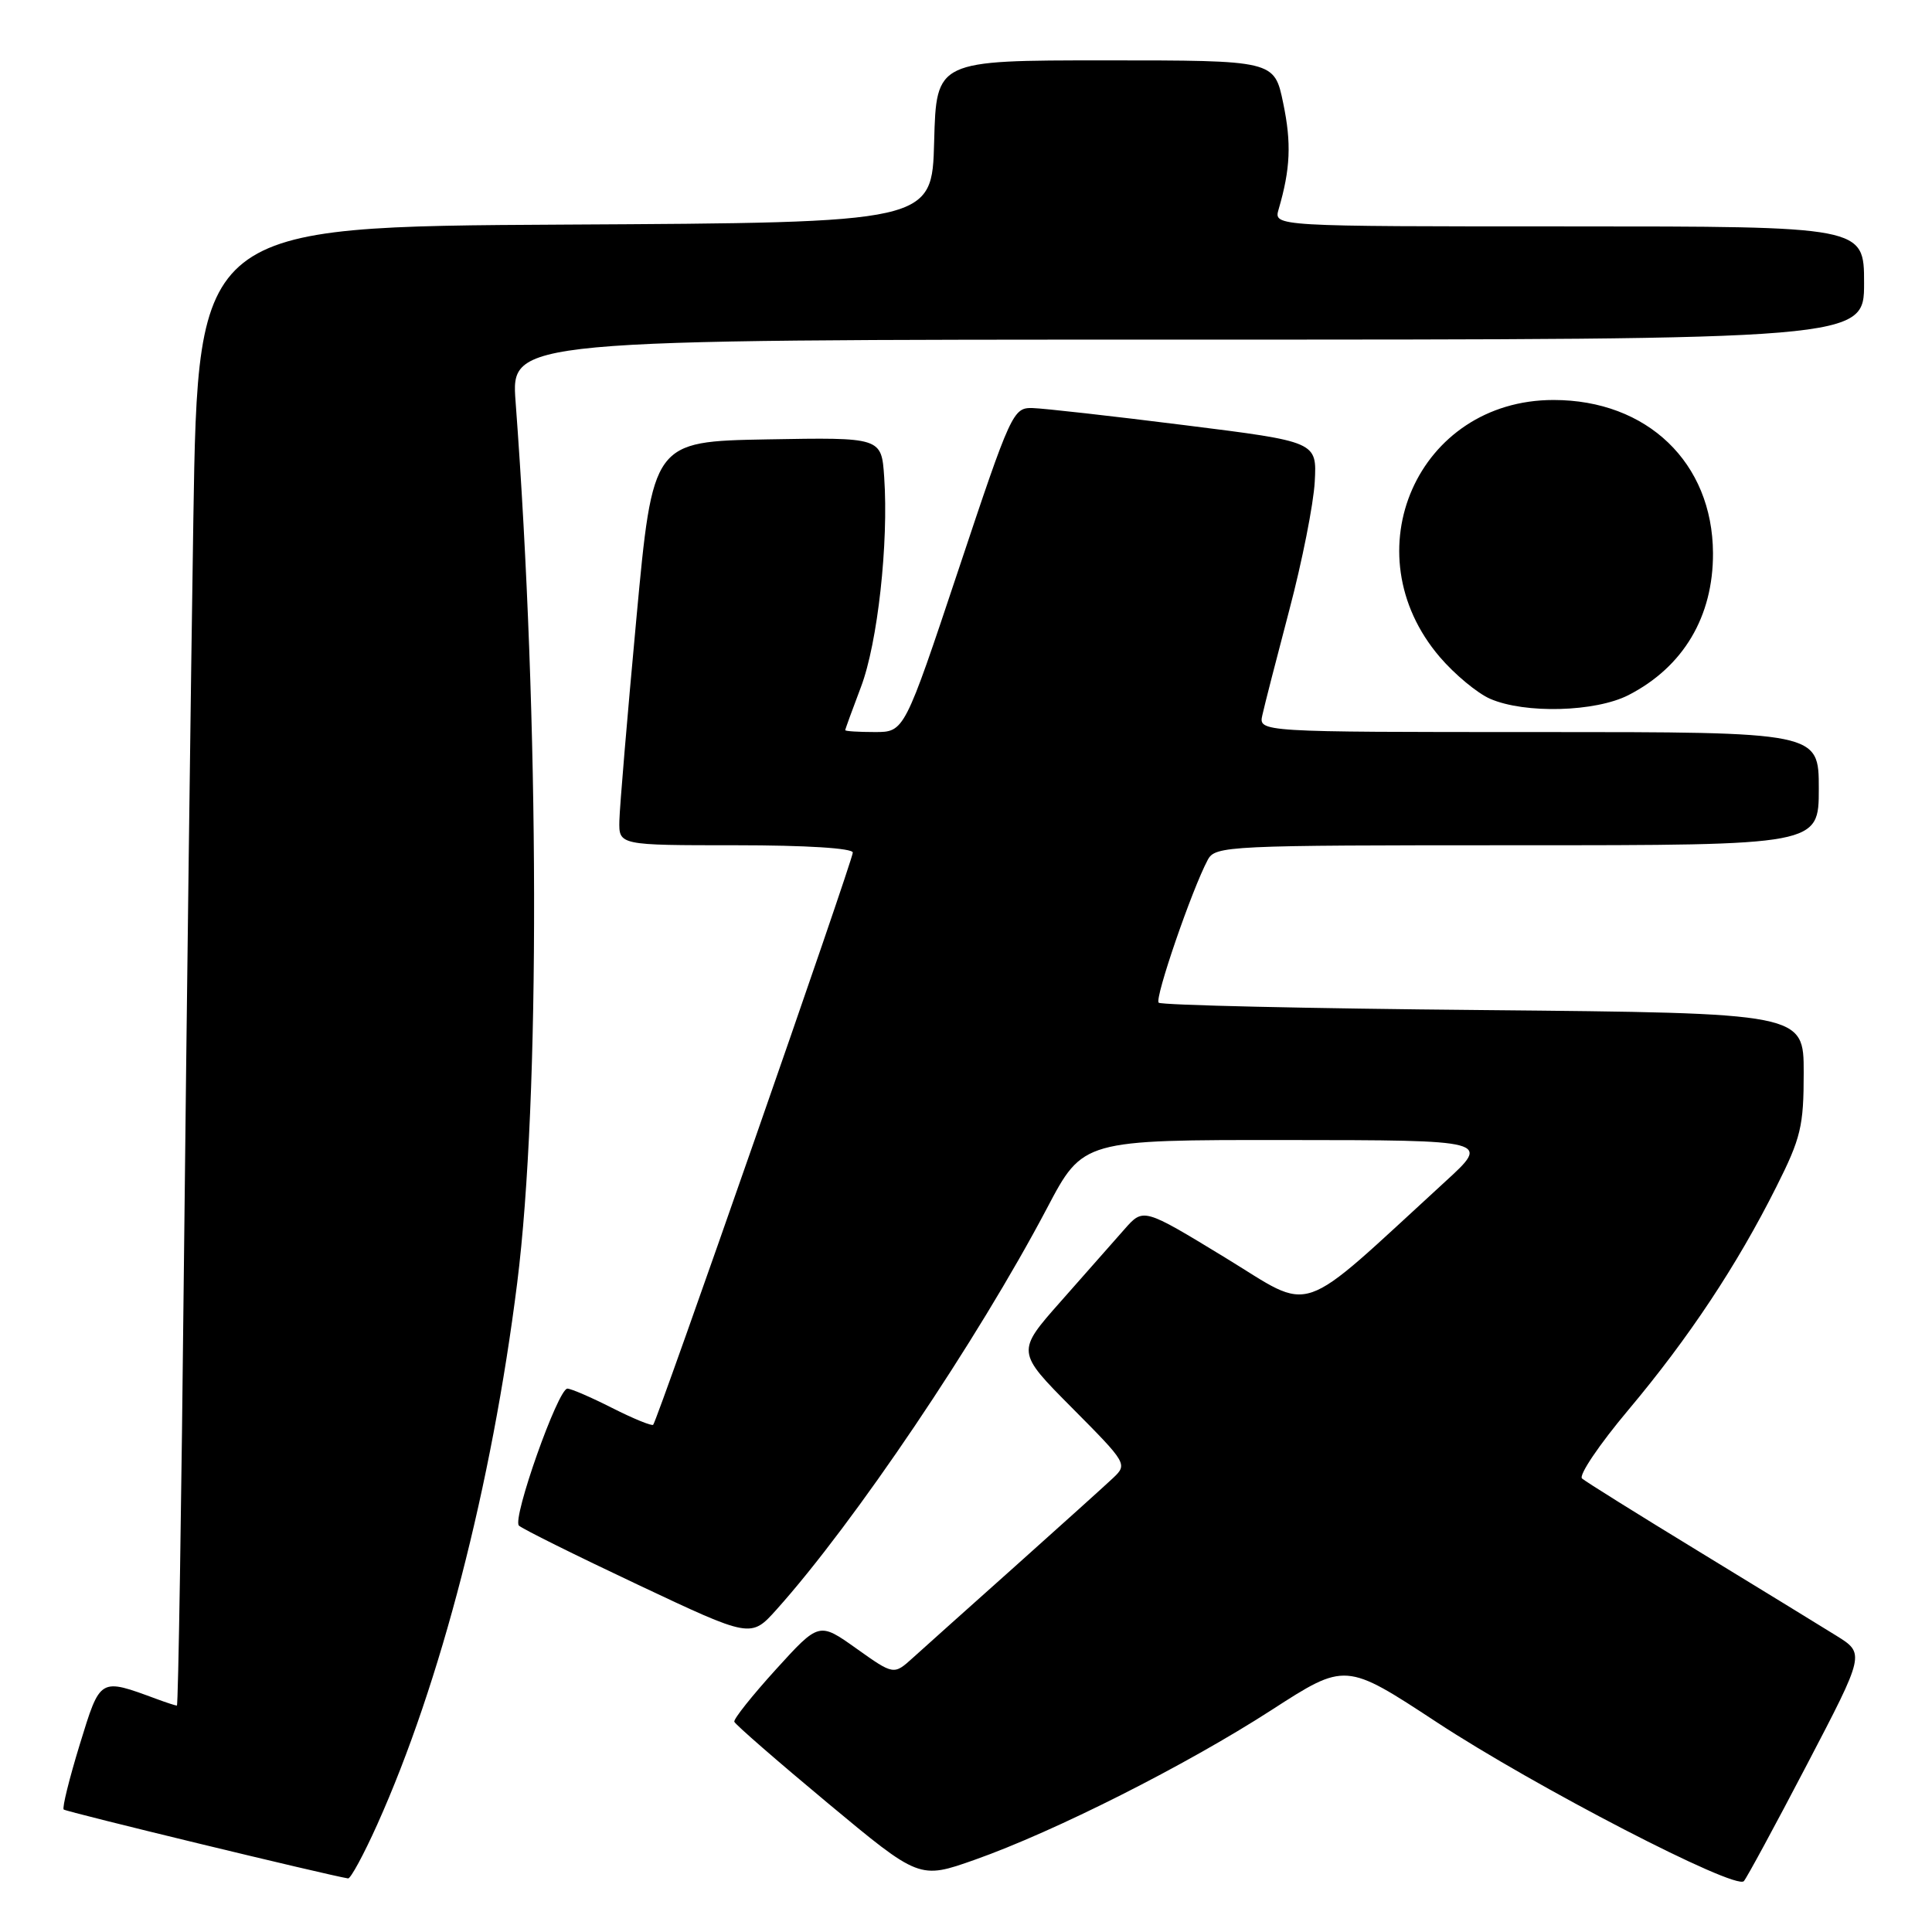 <?xml version="1.0" encoding="UTF-8" standalone="no"?>
<!DOCTYPE svg PUBLIC "-//W3C//DTD SVG 1.1//EN" "http://www.w3.org/Graphics/SVG/1.1/DTD/svg11.dtd" >
<svg xmlns="http://www.w3.org/2000/svg" xmlns:xlink="http://www.w3.org/1999/xlink" version="1.1" viewBox="0 0 256 256">
 <g >
 <path fill="currentColor"
d=" M 239.44 233.80 C 247.12 219.10 247.12 219.10 243.31 216.73 C 241.21 215.42 232.97 210.38 225.00 205.51 C 217.03 200.65 210.11 196.33 209.63 195.91 C 209.15 195.50 211.91 191.41 215.76 186.83 C 223.77 177.29 230.16 167.66 235.37 157.27 C 238.63 150.79 239.00 149.24 239.00 142.14 C 239.00 134.24 239.00 134.24 196.56 133.84 C 173.21 133.63 153.85 133.19 153.53 132.86 C 152.97 132.30 157.92 117.90 160.03 113.94 C 161.03 112.07 162.51 112.00 201.04 112.00 C 241.00 112.00 241.00 112.00 241.00 104.50 C 241.00 97.00 241.00 97.00 203.88 97.00 C 166.77 97.00 166.77 97.00 167.27 94.75 C 167.54 93.51 169.15 87.25 170.84 80.83 C 172.54 74.41 174.05 66.77 174.21 63.84 C 174.50 58.53 174.50 58.53 157.00 56.34 C 147.38 55.13 138.30 54.11 136.83 54.07 C 134.24 54.00 133.97 54.58 127.00 75.50 C 119.83 97.00 119.83 97.00 115.92 97.00 C 113.76 97.00 112.00 96.89 112.00 96.75 C 112.00 96.61 112.94 94.04 114.08 91.03 C 116.29 85.22 117.76 71.98 117.16 63.22 C 116.80 57.95 116.80 57.95 101.65 58.22 C 86.50 58.50 86.50 58.50 84.32 82.00 C 83.12 94.93 82.11 106.96 82.07 108.75 C 82.00 112.00 82.00 112.00 97.50 112.00 C 106.81 112.00 113.00 112.39 113.00 112.97 C 113.00 114.02 87.11 188.22 86.55 188.79 C 86.36 188.98 83.92 187.98 81.13 186.57 C 78.35 185.16 75.67 184.00 75.18 184.00 C 73.94 184.00 67.84 201.24 68.76 202.15 C 69.17 202.56 76.25 206.08 84.50 209.97 C 99.50 217.05 99.50 217.05 102.89 213.28 C 113.21 201.77 129.53 177.56 138.75 160.06 C 143.50 151.04 143.50 151.04 170.50 151.06 C 197.50 151.08 197.50 151.08 191.50 156.57 C 171.49 174.90 174.31 173.93 162.29 166.61 C 151.50 160.04 151.50 160.04 149.00 162.88 C 147.62 164.44 143.84 168.73 140.58 172.42 C 134.66 179.11 134.66 179.11 142.05 186.55 C 149.36 193.91 149.42 194.02 147.47 195.86 C 146.39 196.88 140.55 202.14 134.50 207.55 C 128.45 212.95 122.36 218.40 120.97 219.66 C 118.43 221.96 118.43 221.96 113.48 218.44 C 108.53 214.92 108.53 214.92 102.81 221.21 C 99.67 224.67 97.18 227.79 97.30 228.14 C 97.41 228.49 102.97 233.33 109.66 238.90 C 121.82 249.02 121.82 249.02 129.16 246.43 C 139.74 242.69 157.14 233.91 168.48 226.59 C 178.28 220.26 178.28 220.26 190.39 228.21 C 203.44 236.78 229.95 250.49 231.07 249.26 C 231.45 248.84 235.22 241.88 239.44 233.80 Z  M 49.99 241.75 C 58.37 223.10 65.17 196.77 68.53 170.00 C 71.60 145.62 71.50 95.84 68.32 53.25 C 67.70 45.00 67.70 45.00 157.35 45.00 C 247.00 45.00 247.00 45.00 247.00 37.50 C 247.00 30.00 247.00 30.00 207.88 30.00 C 168.77 30.00 168.77 30.00 169.42 27.75 C 170.99 22.38 171.14 18.97 170.03 13.66 C 168.86 8.00 168.86 8.00 146.46 8.00 C 124.07 8.00 124.07 8.00 123.78 18.75 C 123.50 29.50 123.50 29.50 74.87 29.76 C 26.24 30.02 26.24 30.02 25.62 68.76 C 25.29 90.07 24.73 134.16 24.38 166.75 C 24.04 199.34 23.62 226.00 23.44 226.00 C 23.27 226.00 22.09 225.62 20.82 225.15 C 13.14 222.32 13.32 222.22 10.56 231.18 C 9.18 235.69 8.22 239.55 8.44 239.77 C 8.74 240.07 43.33 248.45 46.12 248.90 C 46.45 248.96 48.20 245.74 49.99 241.75 Z  M 215.79 92.10 C 223.05 88.37 227.02 81.70 226.98 73.28 C 226.92 61.31 218.27 53.00 205.85 53.00 C 187.86 53.00 178.93 73.21 190.79 87.07 C 192.76 89.37 195.75 91.85 197.44 92.59 C 202.05 94.60 211.40 94.35 215.79 92.10 Z "/>
</g>
</svg>